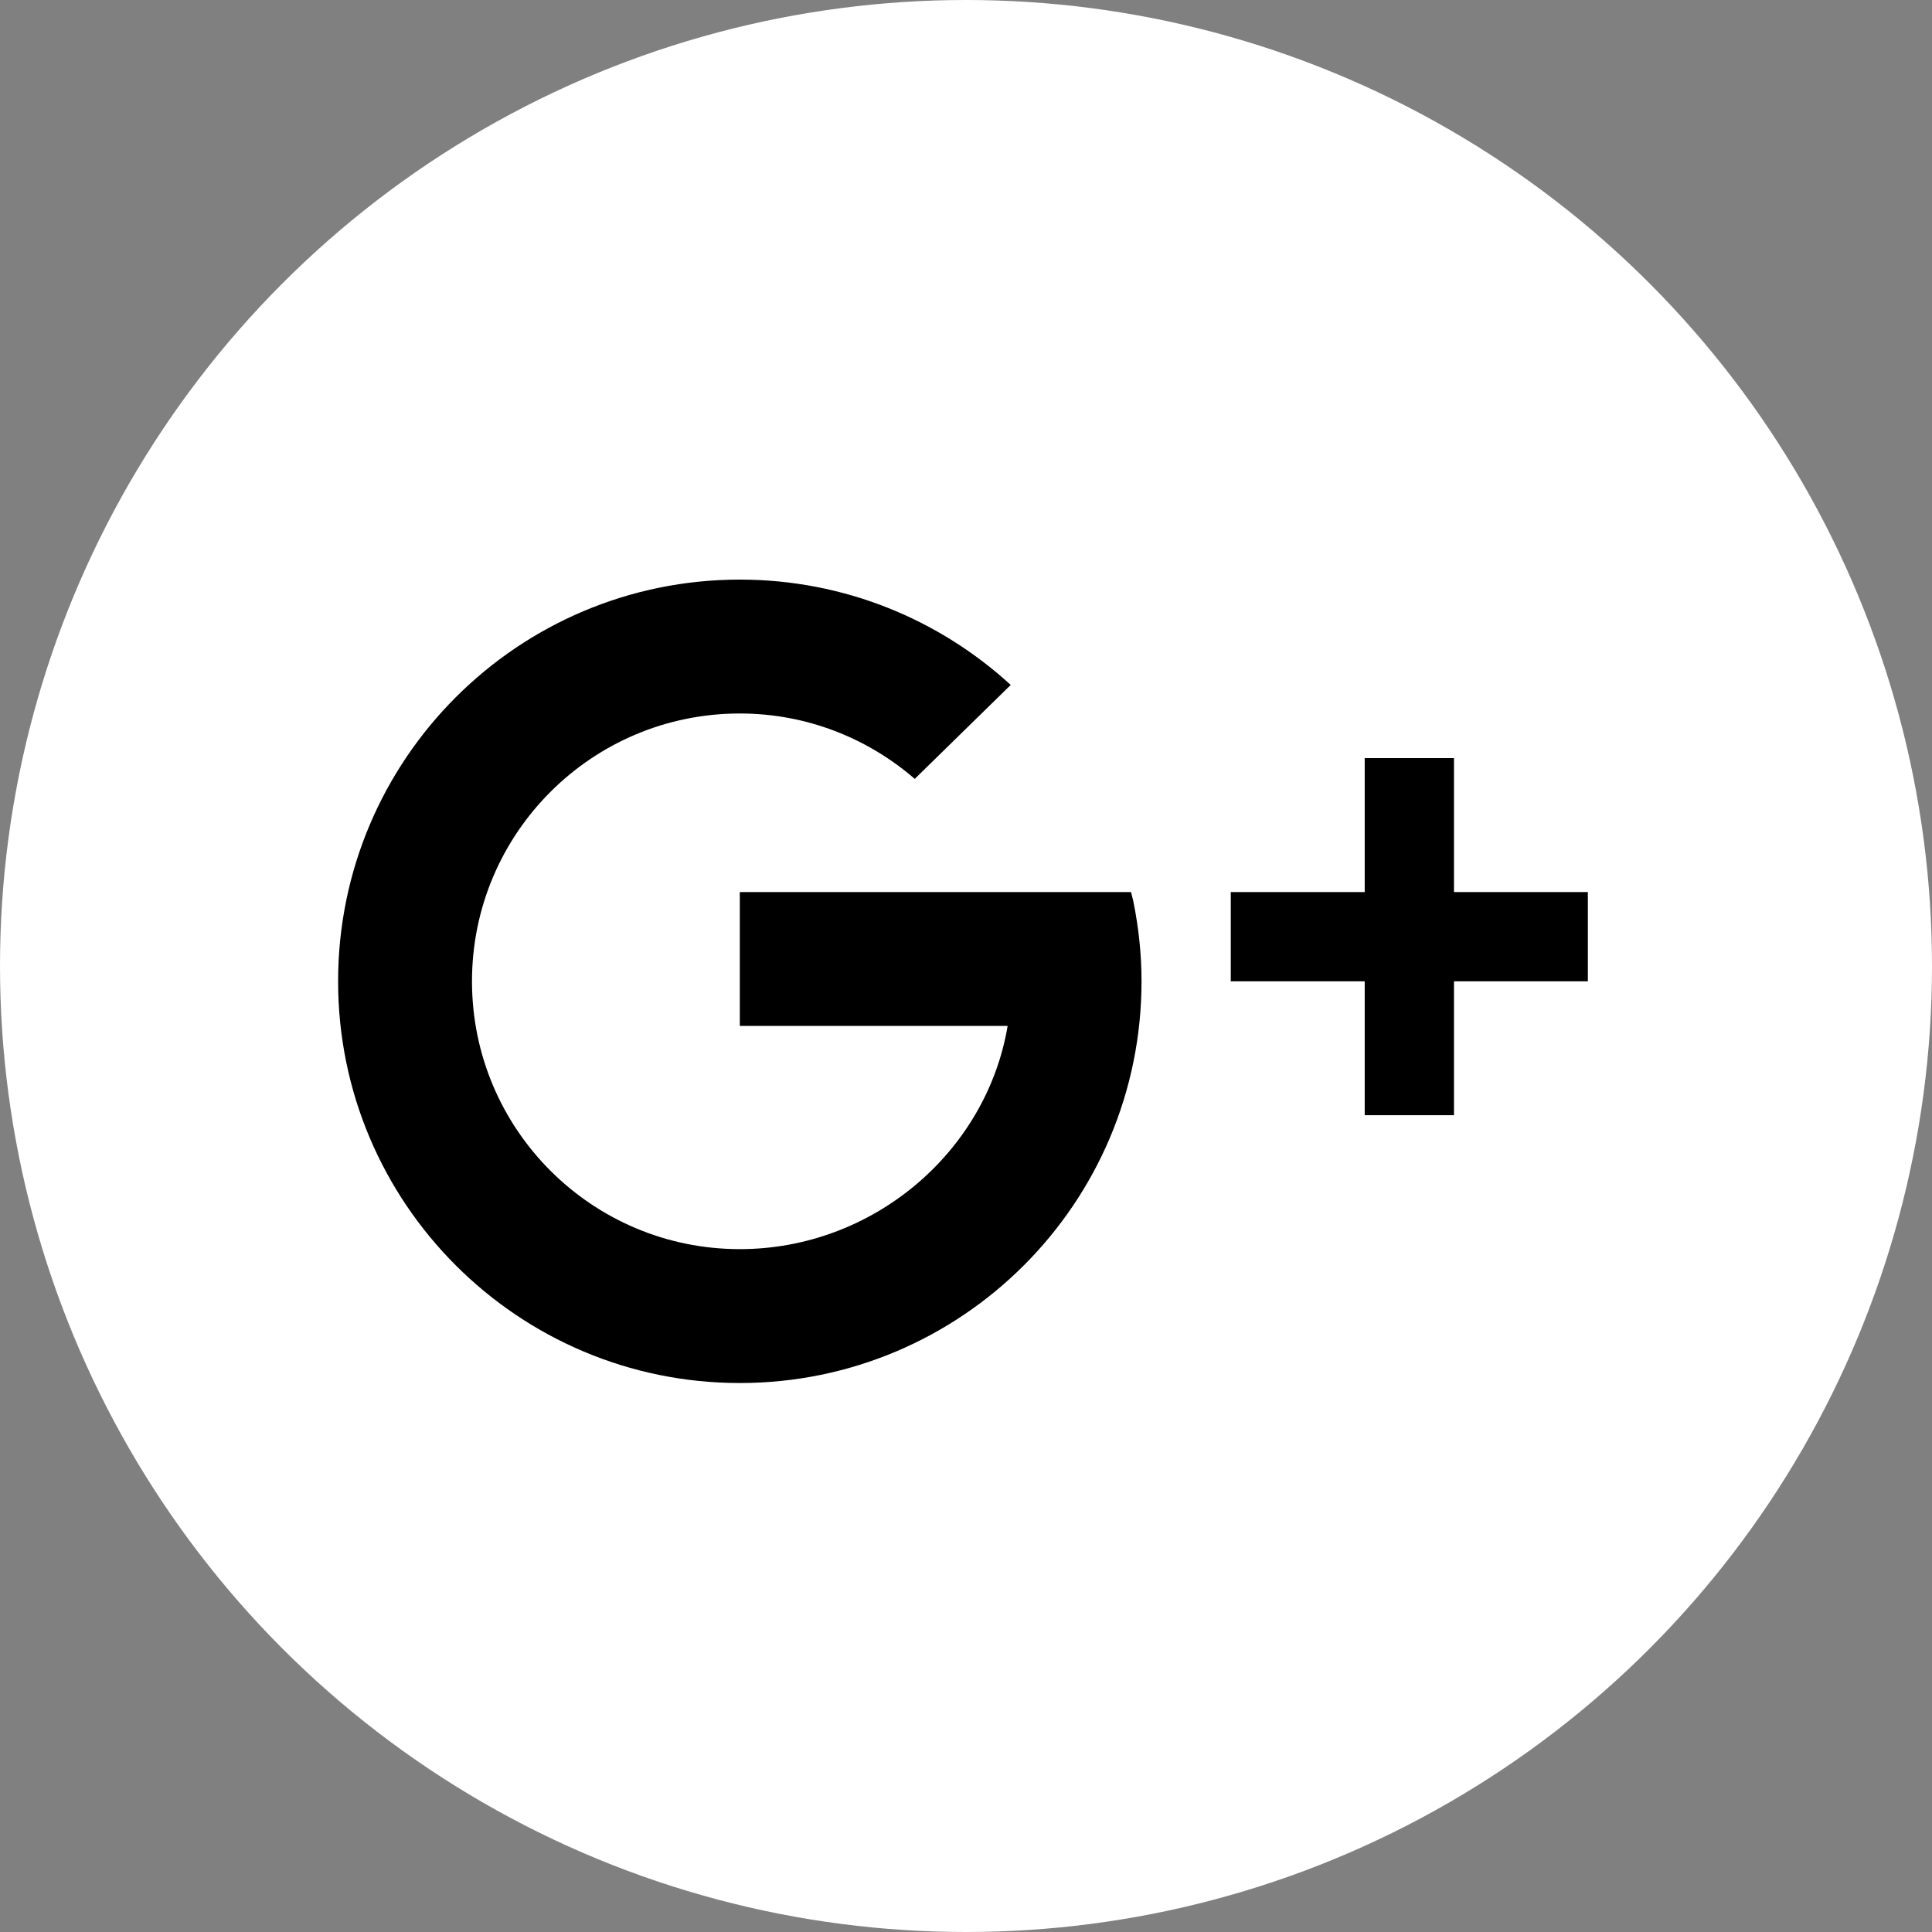 <svg width="40" height="40" viewBox="0 0 40 40" fill="none" xmlns="http://www.w3.org/2000/svg">
<rect x="0" y="0" width="40" height="40" fill="#808080" stroke="none"/>
<circle cx="20" cy="20" r="20" fill="white"/>
<path d="M15.317 12C10.724 12 7 15.724 7 20.317C7 24.91 10.724 28.634 15.317 28.634C19.91 28.634 23.634 24.91 23.634 20.317C23.634 19.746 23.572 19.19 23.463 18.654L23.417 18.469H15.317V21.241H20.862C20.42 23.863 18.064 25.862 15.317 25.862C12.254 25.862 9.772 23.38 9.772 20.317C9.772 17.253 12.254 14.772 15.317 14.772C16.703 14.772 17.967 15.285 18.939 16.126L20.926 14.181C19.448 12.827 17.479 12 15.317 12ZM28.255 15.696V18.469H25.482V20.317H28.255V23.089H30.103V20.317H32.875V18.469H30.103V15.696H28.255Z" fill="black"/>
</svg>
